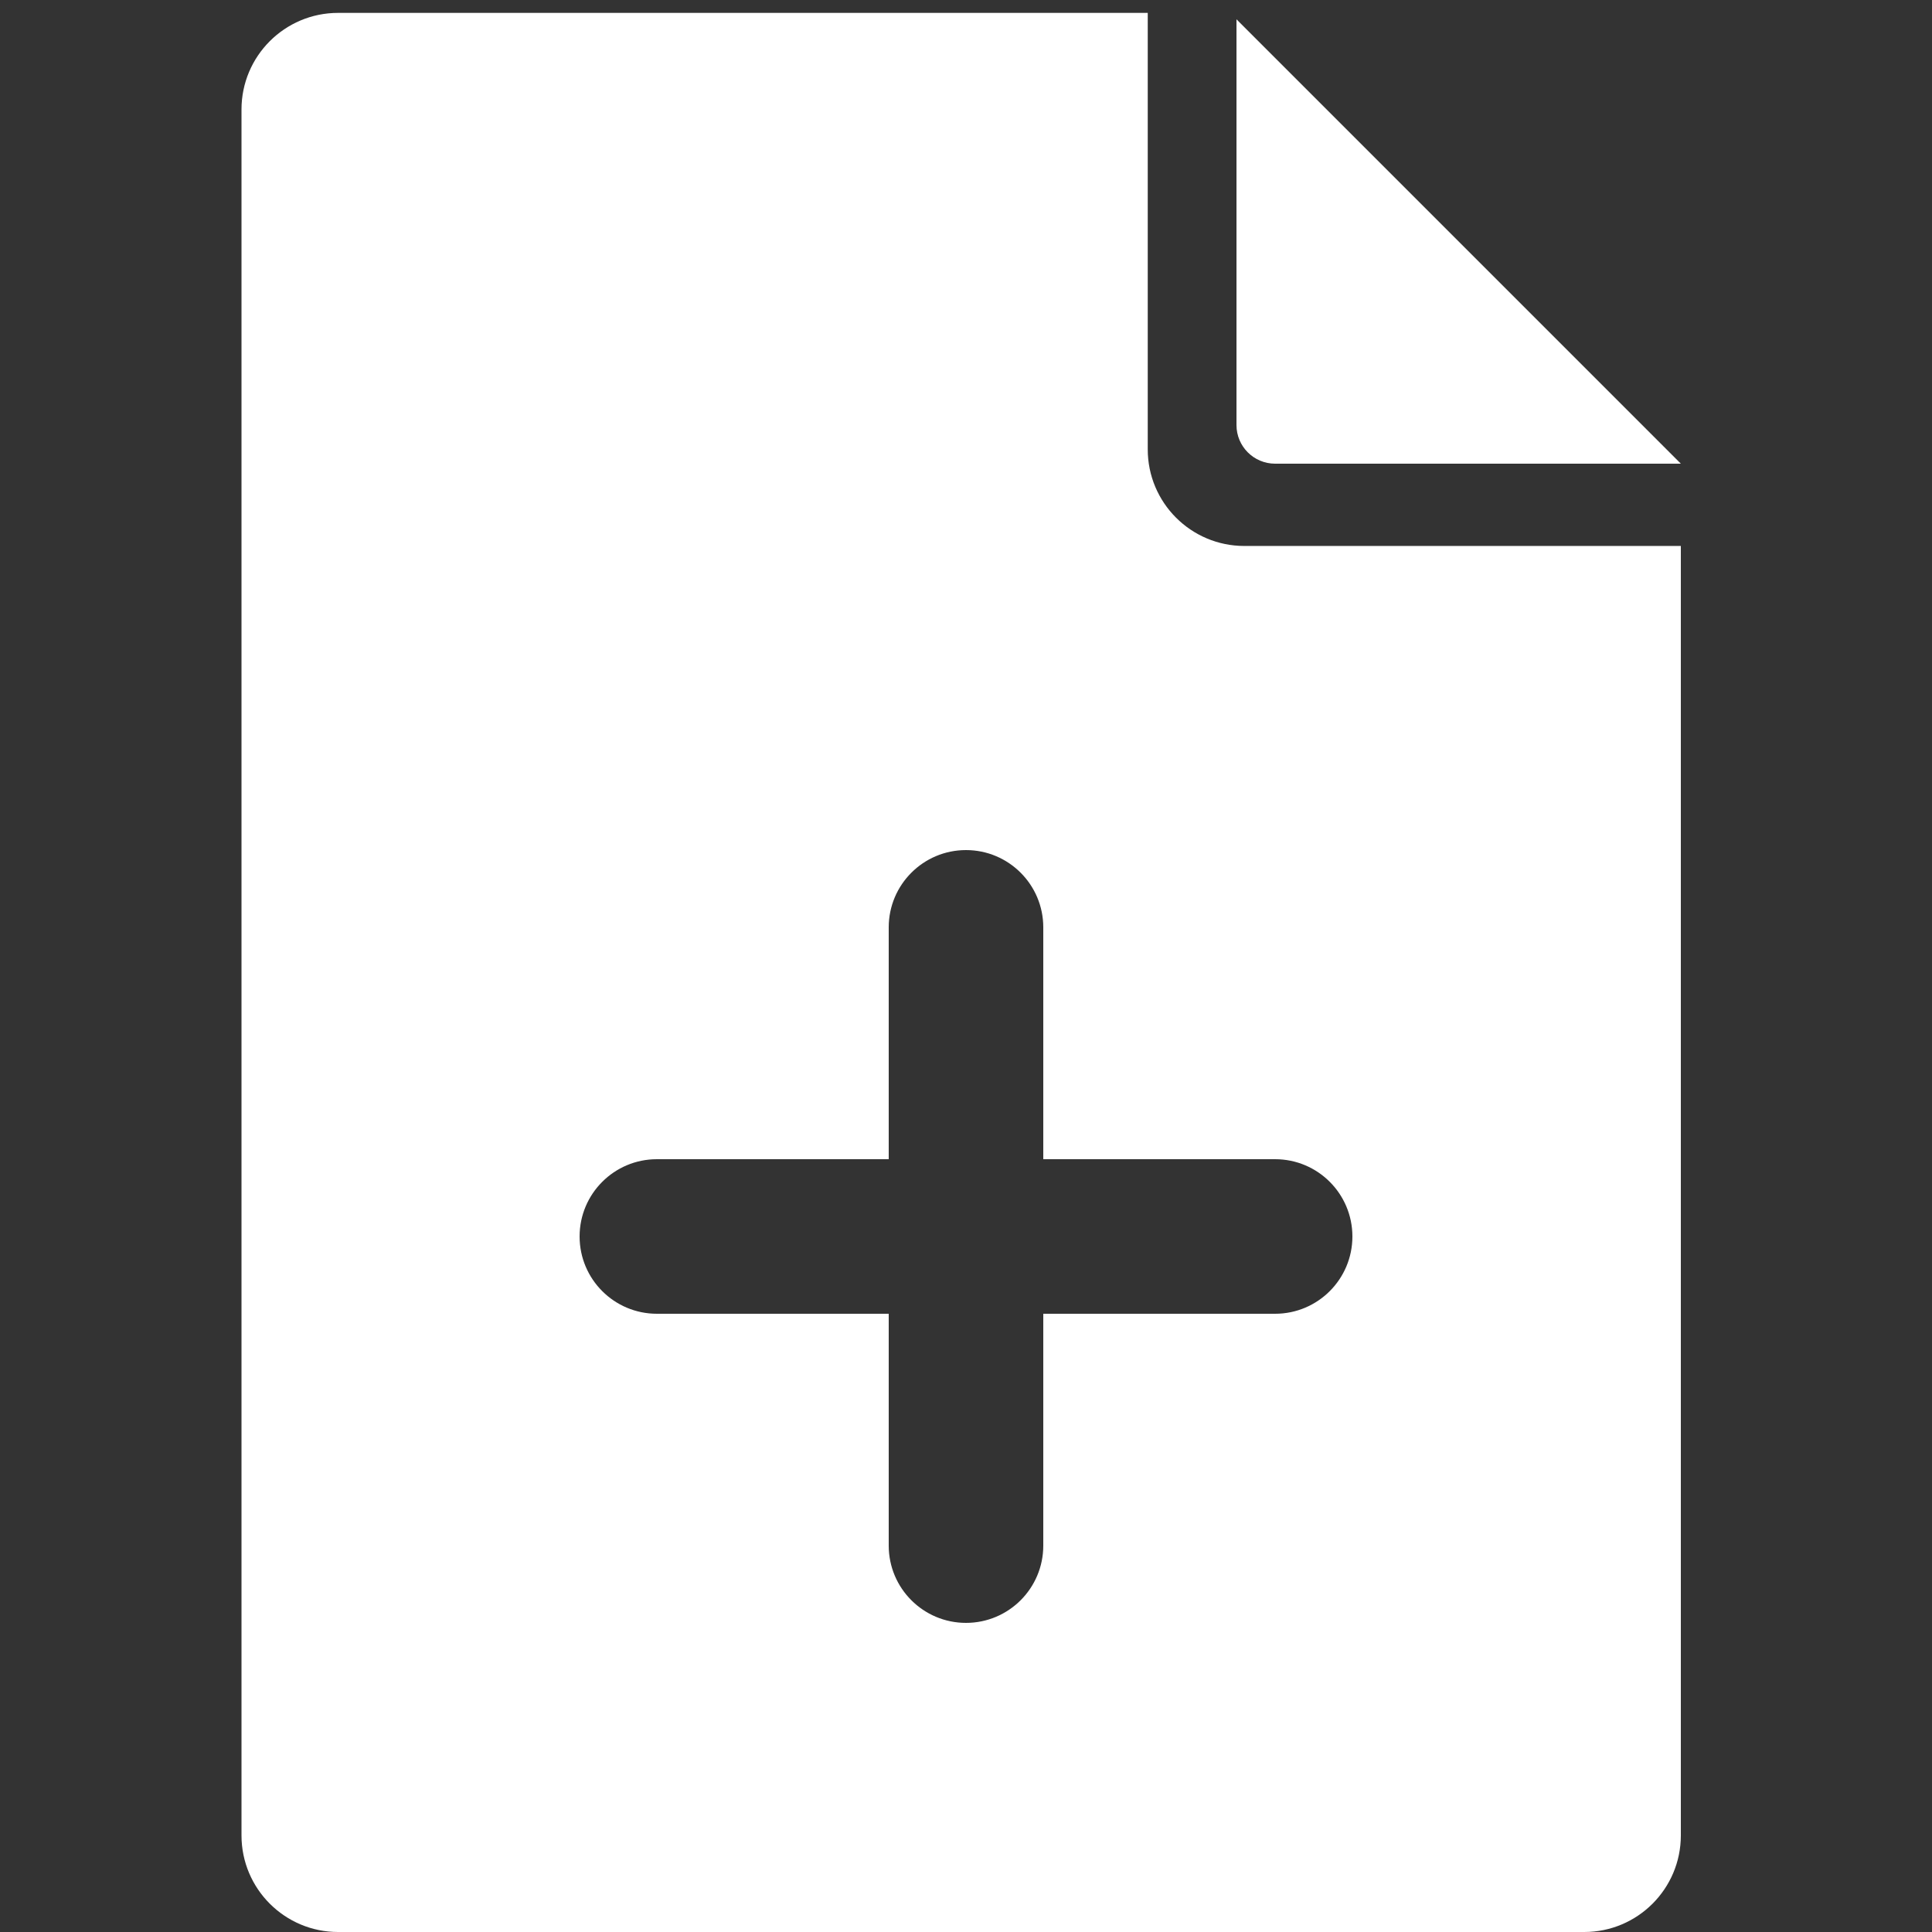 <svg width="100" height="100" viewBox="0 0 100 100" fill="none" xmlns="http://www.w3.org/2000/svg">
<rect x="0" y="0" width="100" height="100" fill="#333333" stroke="none"/>
<g clip-path="url(#clip0_4_216)">
<path d="M64 1L87 24H66C64.895 24 64 23.105 64 22V1Z" fill="white"/>
<path fill-rule="evenodd" clip-rule="evenodd" d="M59.407 0.667H17.5C14.739 0.667 12.5 2.905 12.5 5.667V95C12.5 97.761 14.739 100 17.5 100H82C84.761 100 87 97.761 87 95V28.259H64.407C61.646 28.259 59.407 26.021 59.407 23.259V0.667ZM50 44C52.209 44 54 45.791 54 48V60H66C68.209 60 70 61.791 70 64C70 66.209 68.209 68 66 68H54V80C54 82.209 52.209 84 50 84C47.791 84 46 82.209 46 80V68H34C31.791 68 30 66.209 30 64C30 61.791 31.791 60 34 60H46V48C46 45.791 47.791 44 50 44Z" fill="white"/>
</g>
<defs>
<clipPath id="clip0_4_216">
<rect width="100" height="100" fill="white"/>
</clipPath>
</defs>
</svg>
